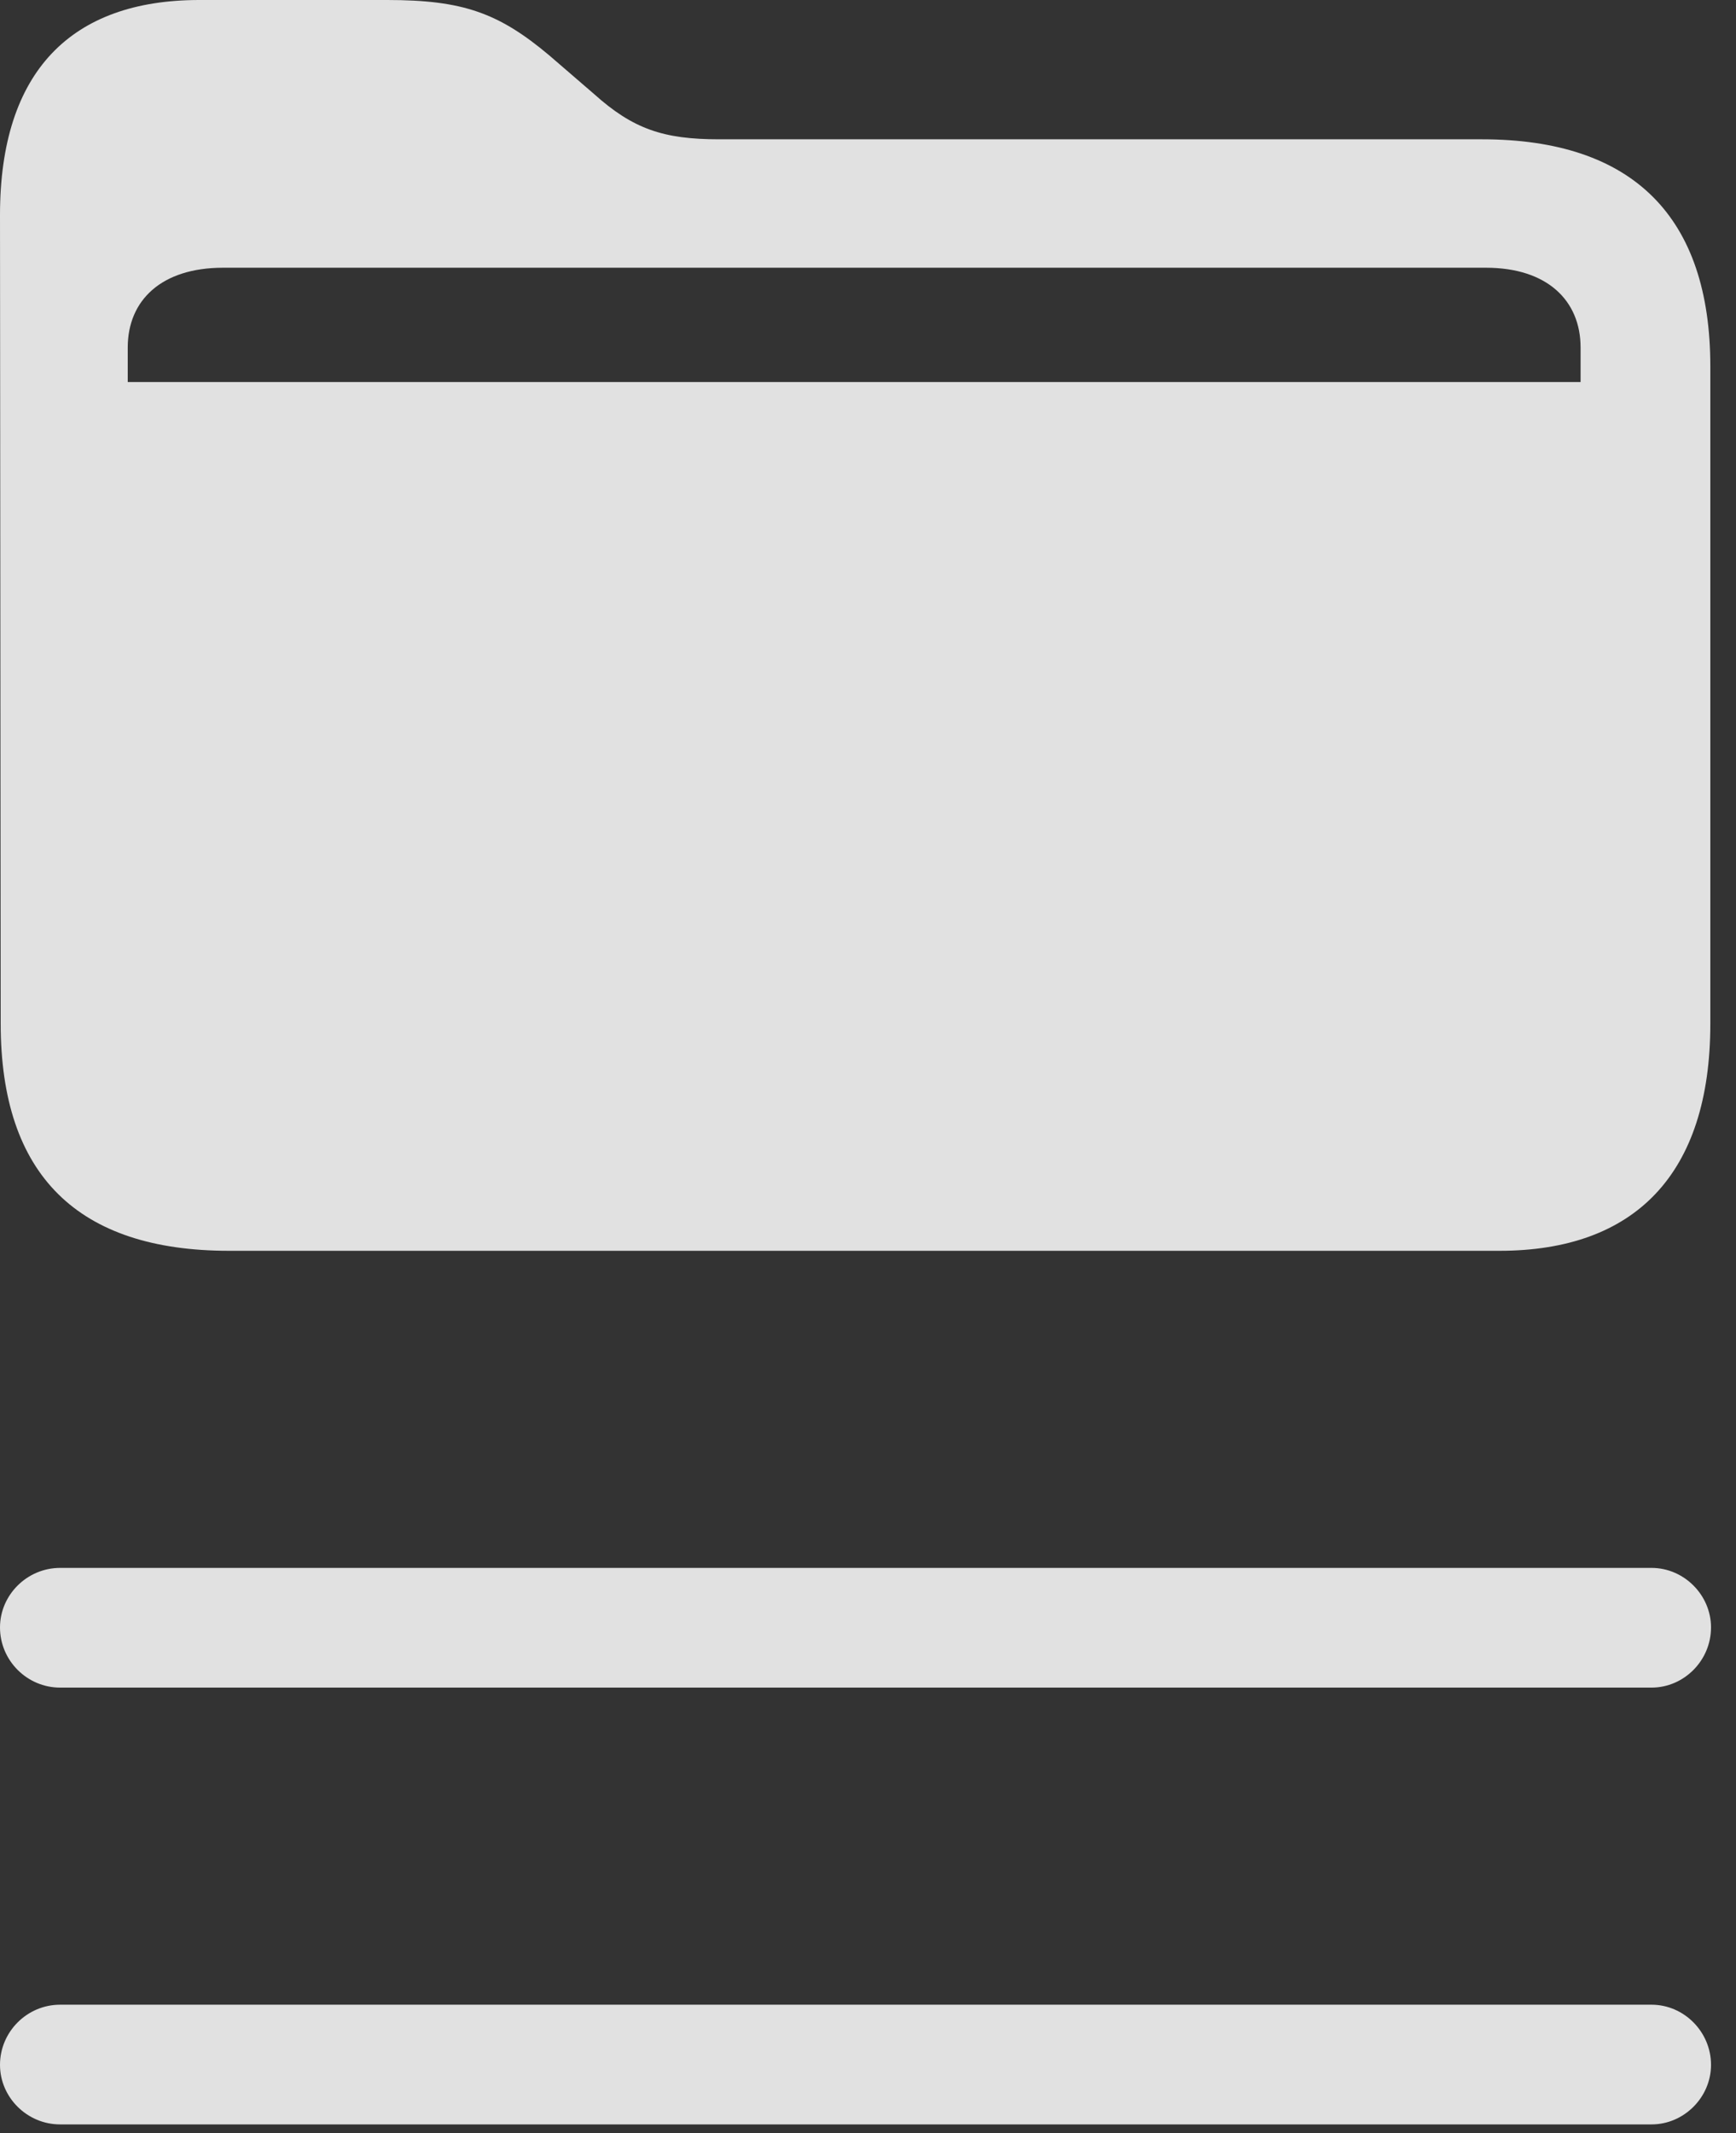 <?xml version="1.0" encoding="UTF-8"?>
<!--Generator: Apple Native CoreSVG 341-->
<!DOCTYPE svg
PUBLIC "-//W3C//DTD SVG 1.1//EN"
       "http://www.w3.org/Graphics/SVG/1.1/DTD/svg11.dtd">
<svg version="1.1" xmlns="http://www.w3.org/2000/svg" xmlns:xlink="http://www.w3.org/1999/xlink" viewBox="0 0 25.088 30.811">
 <rect x="0" y="0" width="25.088" height="30.811" fill="#333333" stroke="none"/>
 <g>
  <rect height="30.811" opacity="0" width="25.088" x="0" y="0"/>
  <path d="M0.869 30.684L23.867 30.684C24.336 30.684 24.727 30.293 24.727 29.824C24.727 29.346 24.336 28.955 23.867 28.955L0.869 28.955C0.391 28.955 0 29.346 0 29.824C0 30.293 0.391 30.684 0.869 30.684Z" fill="white" fill-opacity="0.85"/>
  <path d="M0.869 24.375L23.867 24.375C24.336 24.375 24.727 23.984 24.727 23.506C24.727 23.037 24.336 22.646 23.867 22.646L0.869 22.646C0.391 22.646 0 23.037 0 23.506C0 23.984 0.391 24.375 0.869 24.375Z" fill="white" fill-opacity="0.85"/>
  <path d="M3.311 18.066L21.67 18.066C23.623 18.066 24.717 16.963 24.717 14.785L24.717 5.293C24.717 3.135 23.604 2.012 21.416 2.012L10.391 2.012C9.59 2.012 9.15 1.865 8.584 1.357L7.939 0.801C7.207 0.186 6.689 0 5.596 0L2.881 0C1.035 0 0 1.025 0 3.105L0.01 14.785C0.01 16.973 1.123 18.066 3.311 18.066ZM1.846 5.518L1.846 5.02C1.846 4.336 2.334 3.867 3.223 3.867L21.475 3.867C22.354 3.867 22.842 4.336 22.842 5.02L22.842 5.518Z" fill="white" fill-opacity="0.85"/>
 </g>
</svg>
